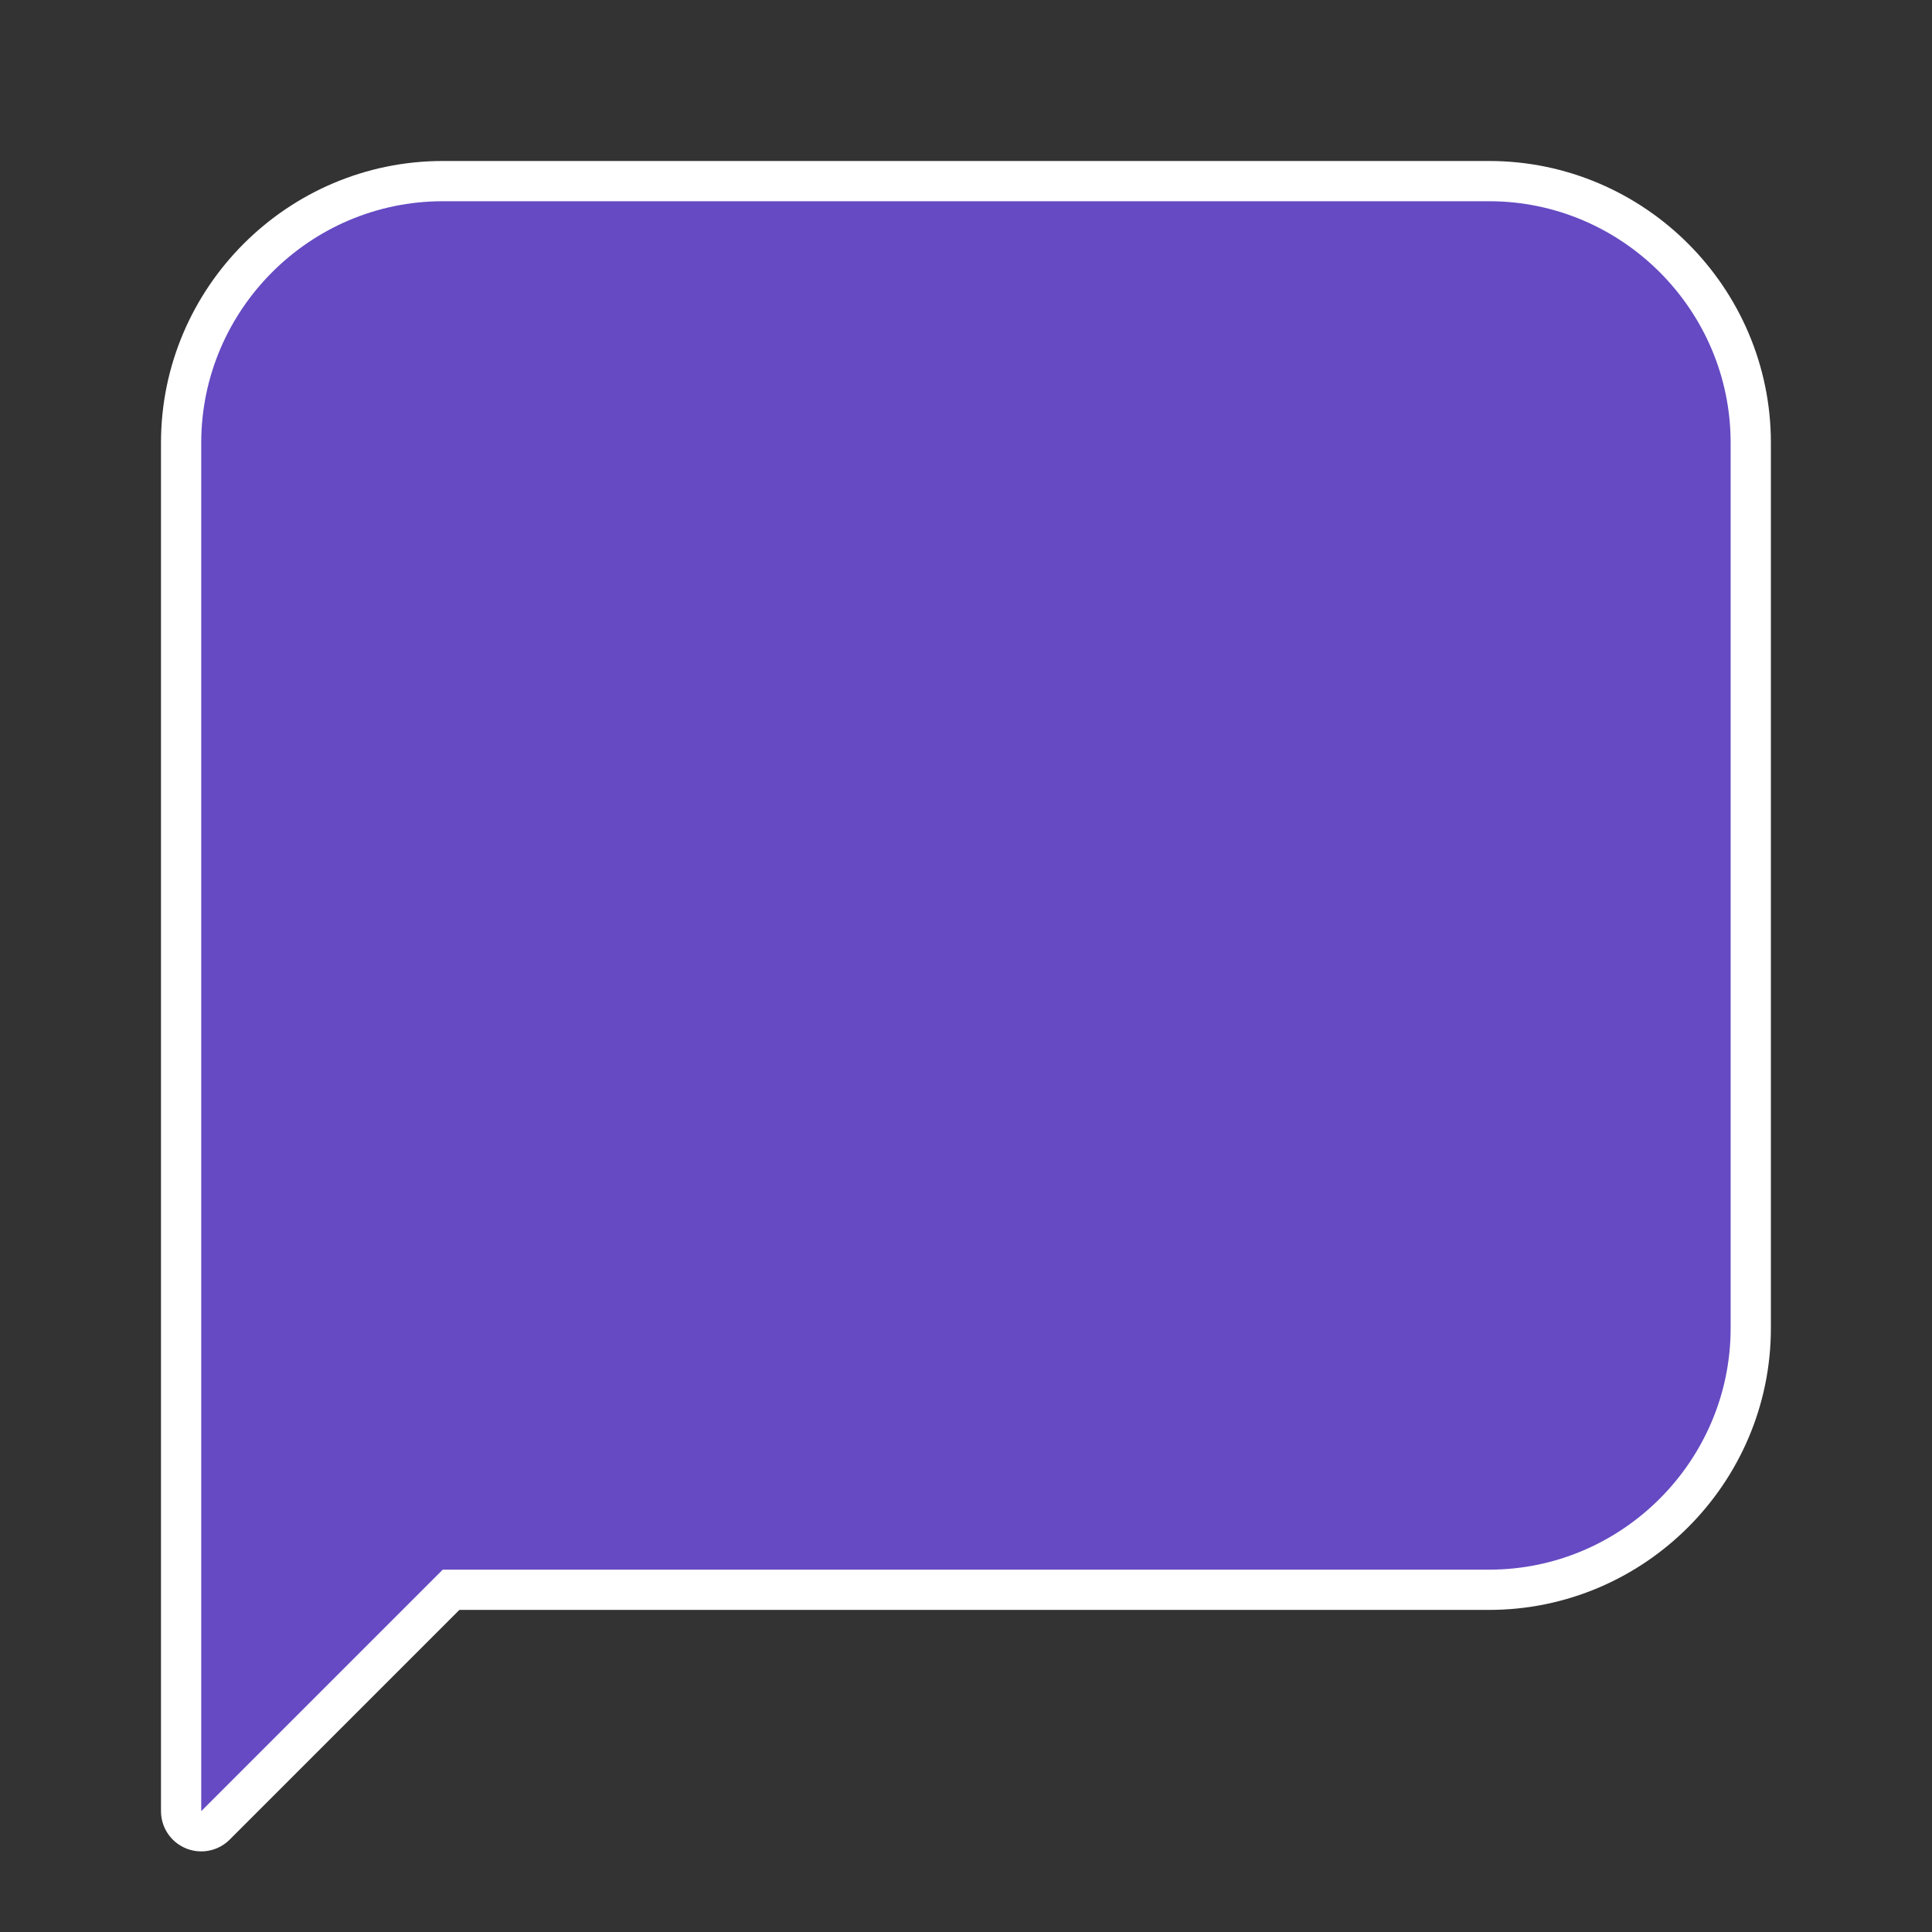<svg xmlns="http://www.w3.org/2000/svg" xmlns:xlink="http://www.w3.org/1999/xlink" viewBox="0,0,256,256" width="48px" height="48px" fill-rule="nonzero"><rect x="0" y="0" width="256" height="256" fill="#333333" stroke="none"/><g fill="none" fill-rule="nonzero" stroke="none" stroke-width="none" stroke-linecap="butt" stroke-linejoin="none" stroke-miterlimit="10" stroke-dasharray="" stroke-dashoffset="0" font-family="none" font-weight="none" font-size="none" text-anchor="none" style="mix-blend-mode: normal"><path transform="scale(5.333,5.333)" d="M37,39h-26l-6,6v-34c0,-3.3 2.7,-6 6,-6h26c3.3,0 6,2.7 6,6v22c0,3.3 -2.7,6 -6,6z" id="strokeMainSVG" fill="#ffffff" stroke="#ffffff" stroke-width="2" stroke-linejoin="round"></path><g transform="scale(5.333,5.333)" fill="#654ac3" stroke="none" stroke-width="1" stroke-linejoin="miter"><path d="M37,39h-26l-6,6v-34c0,-3.3 2.7,-6 6,-6h26c3.3,0 6,2.7 6,6v22c0,3.3 -2.7,6 -6,6z"></path></g></g></svg>